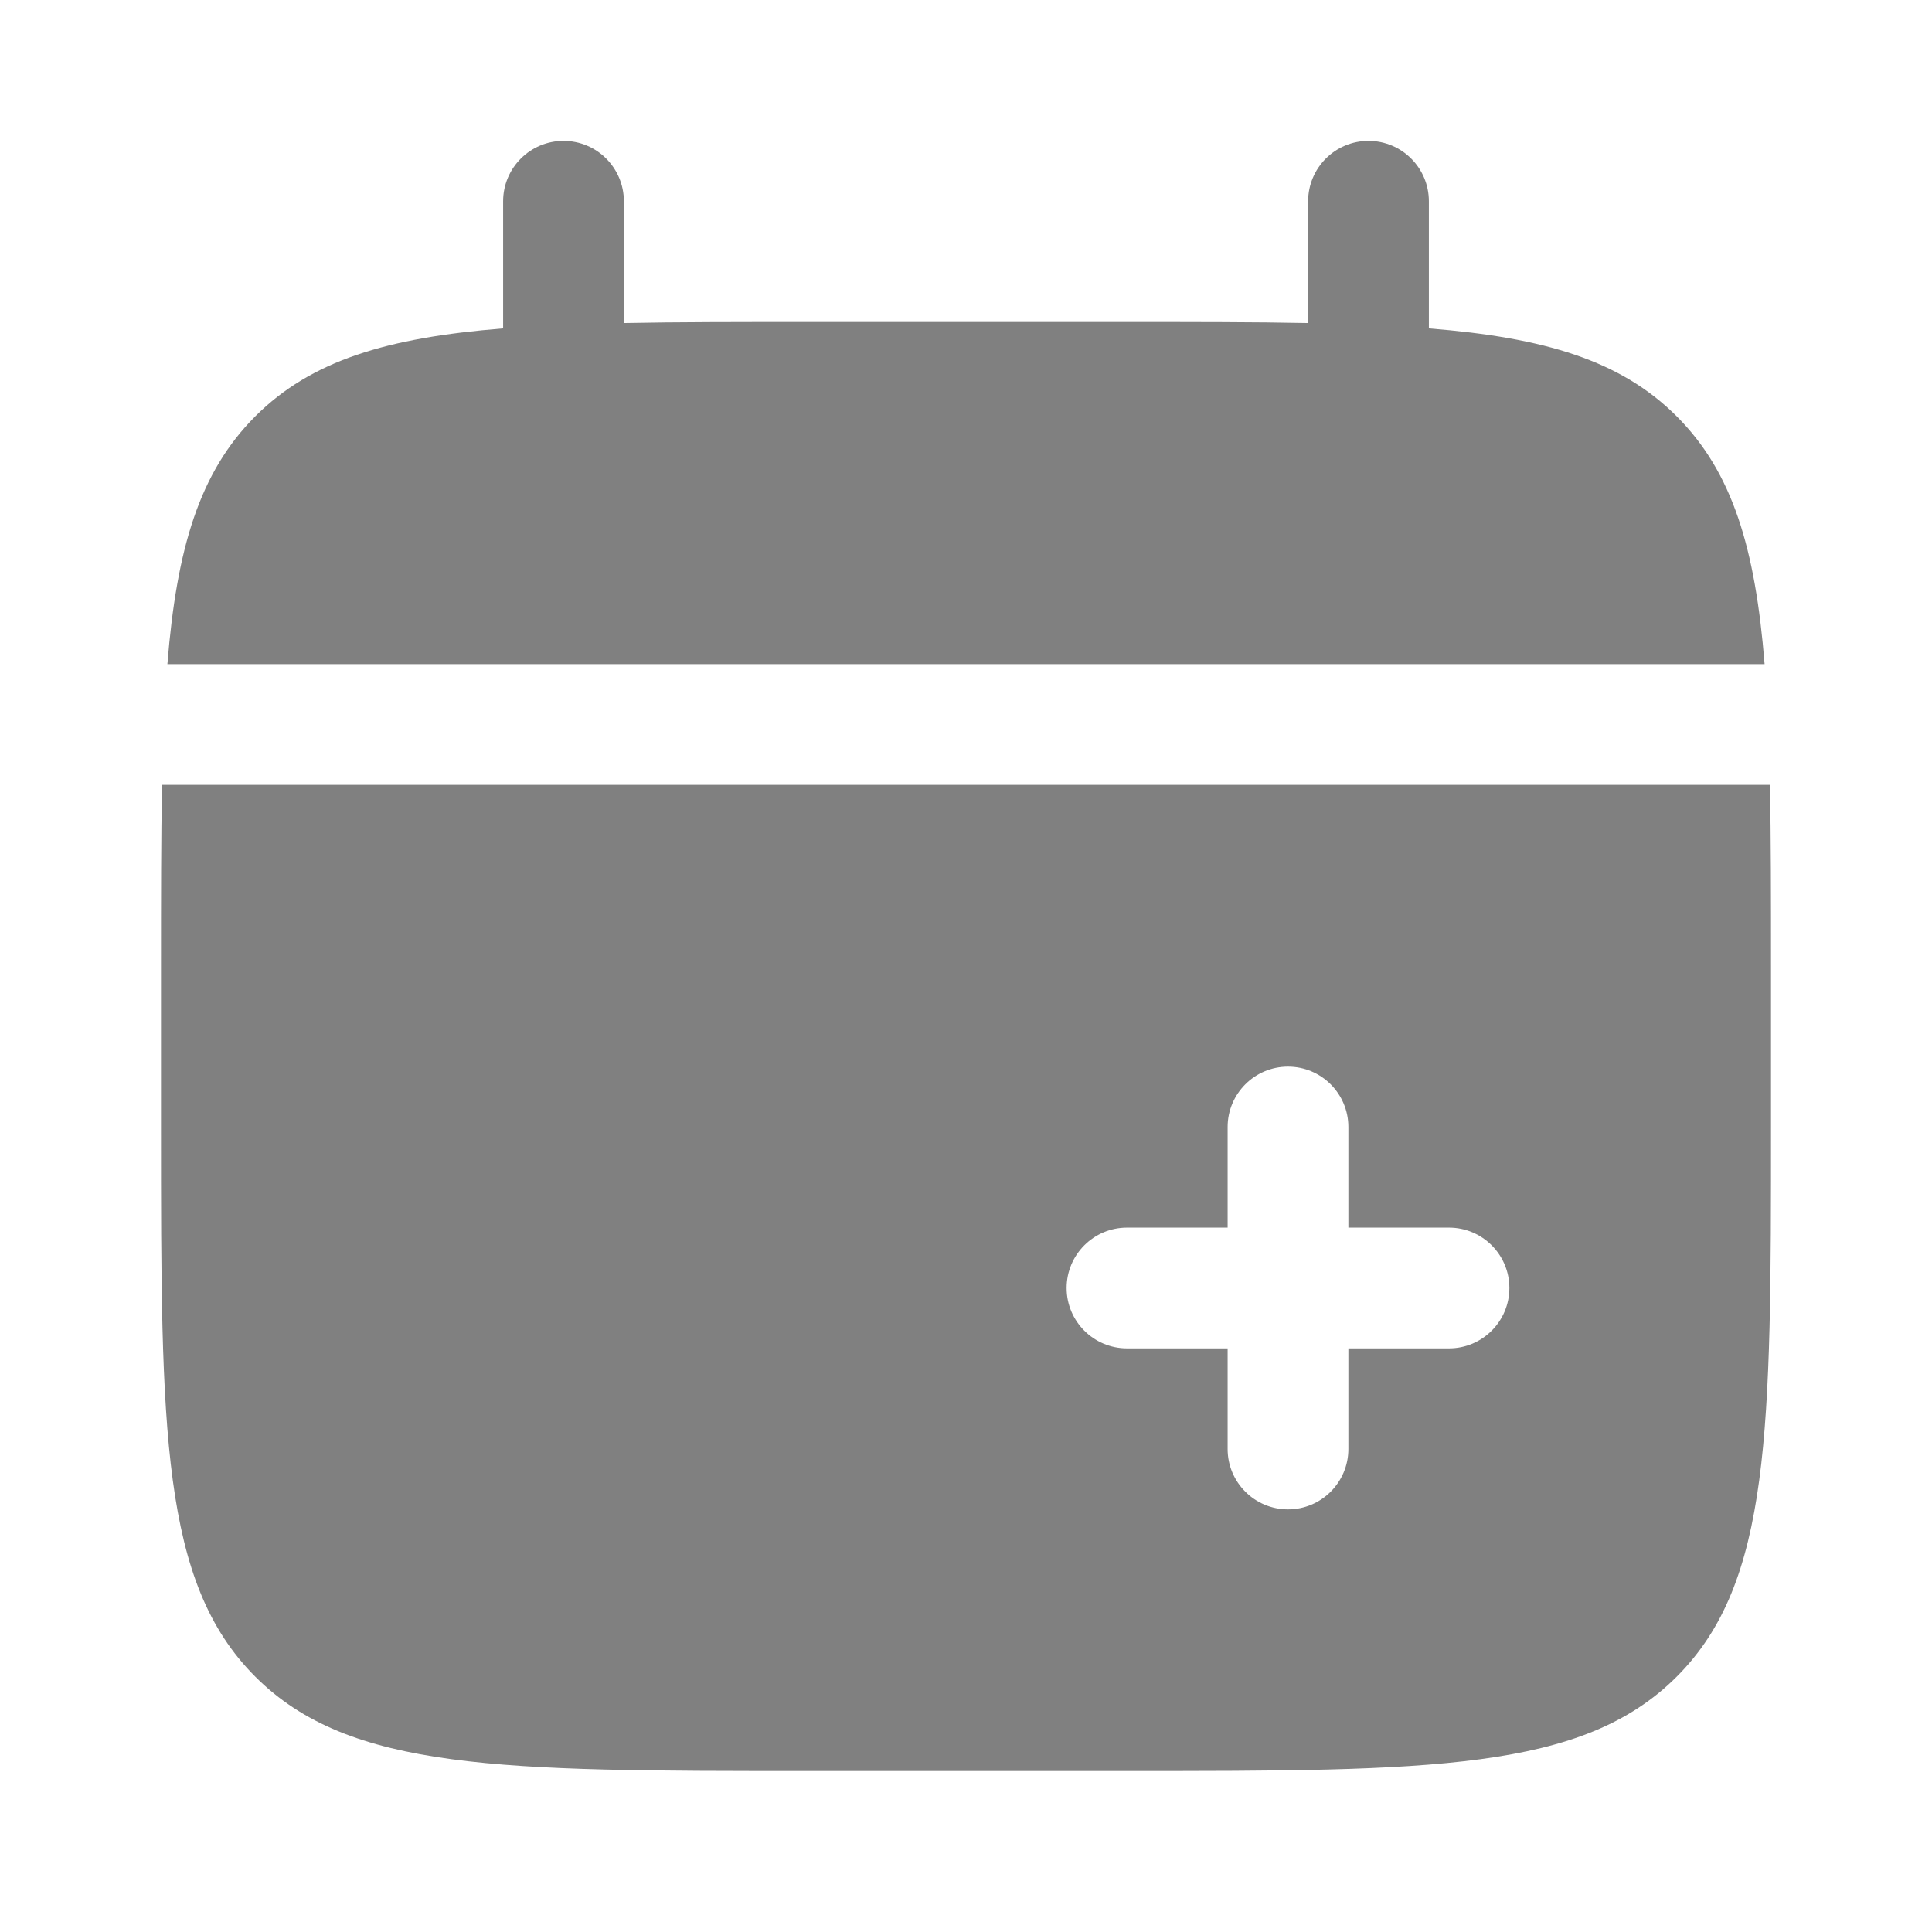 <svg width="48" height="48" viewBox="0 0 48 48" fill="none" xmlns="http://www.w3.org/2000/svg" xmlns:xlink="http://www.w3.org/1999/xlink">
<path d="M15.5,5C15.5,4.172 14.829,3.5 14,3.5C13.172,3.5 12.5,4.172 12.5,5L12.5,8.159C9.622,8.389 7.732,8.955 6.343,10.343C4.955,11.732 4.389,13.621 4.159,16.5L43.841,16.5C43.611,13.621 43.045,11.732 41.657,10.343C40.268,8.955 38.379,8.389 35.5,8.159L35.5,5C35.5,4.172 34.828,3.5 34,3.5C33.172,3.5 32.5,4.172 32.5,5L32.5,8.026C31.169,8 29.678,8 28,8L20,8C18.322,8 16.831,8 15.5,8.026L15.5,5Z" fill="#808080"/>
<path d="M44,24L44,28C44,35.542 44,39.314 41.657,41.657C39.314,44 35.542,44 28,44L20,44C12.458,44 8.686,44 6.343,41.657C4,39.314 4,35.542 4,28L4,24C4,22.322 4,20.831 4.026,19.5L43.974,19.5C44,20.831 44,22.322 44,24ZM32,26.5C32.828,26.5 33.5,27.172 33.5,28L33.5,30.5L36,30.5C36.828,30.5 37.5,31.172 37.5,32C37.5,32.828 36.828,33.5 36,33.5L33.5,33.5L33.5,36C33.5,36.828 32.828,37.5 32,37.5C31.172,37.5 30.5,36.828 30.5,36L30.5,33.5L28,33.5C27.172,33.5 26.5,32.828 26.5,32C26.5,31.172 27.172,30.5 28,30.5L30.5,30.5L30.5,28C30.5,27.172 31.172,26.5 32,26.5Z" clip-rule="evenodd" fill-rule="evenodd" fill="#808080"/>
</svg>
